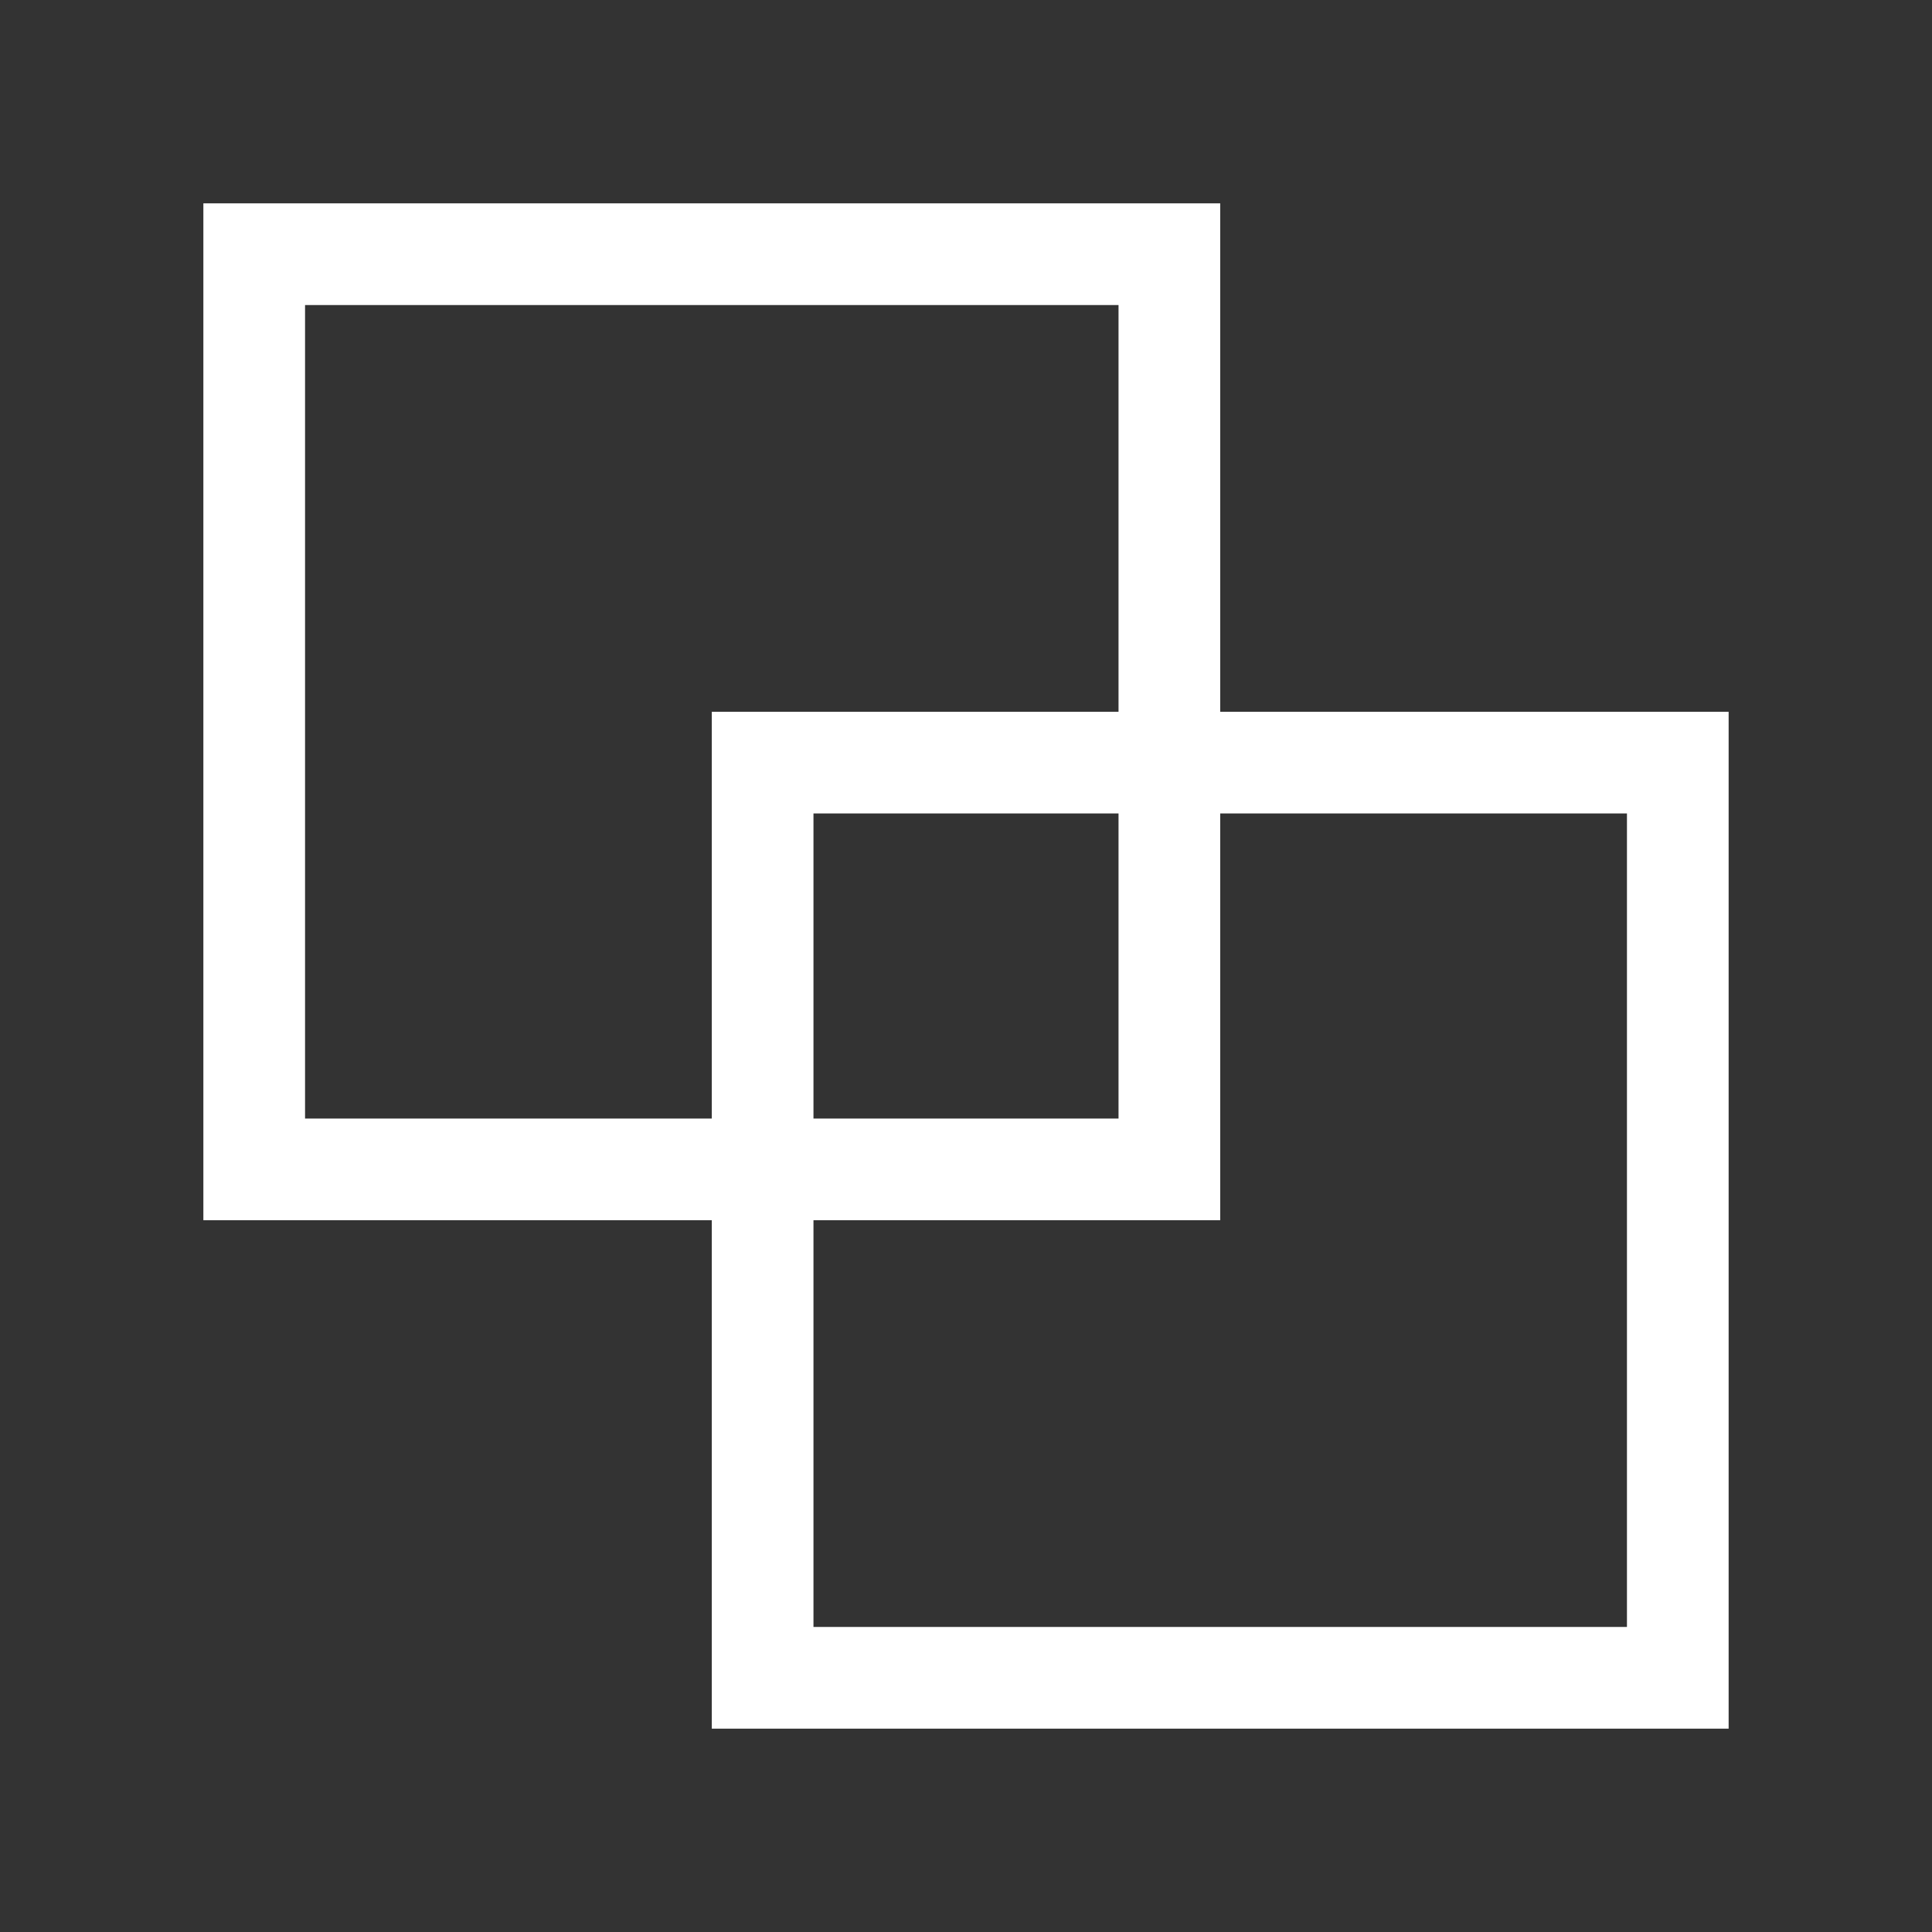 <svg xmlns="http://www.w3.org/2000/svg" xmlns:xlink="http://www.w3.org/1999/xlink" width="19" height="19"><rect width="100%" height="100%" fill="#333333" stroke="none"/><g><defs><path d="M 7 7 L 17 7 L 17 17 L 7 17 Z" id="a1402z"></path><clipPath id="a1403z"><use xlink:href="#a1402z"></use></clipPath></defs><use xlink:href="#a1402z" fill="transparent" clip-path="url(#a1403z)" stroke-width="2" stroke="#FFFFFF"></use></g><g><defs><path d="M 2 2 L 12 2 L 12 12 L 2 12 Z" id="a1404z"></path><clipPath id="a1405z"><use xlink:href="#a1404z"></use></clipPath></defs><use xlink:href="#a1404z" fill="transparent" clip-path="url(#a1405z)" stroke-width="2" stroke="#FFFFFF"></use></g></svg>